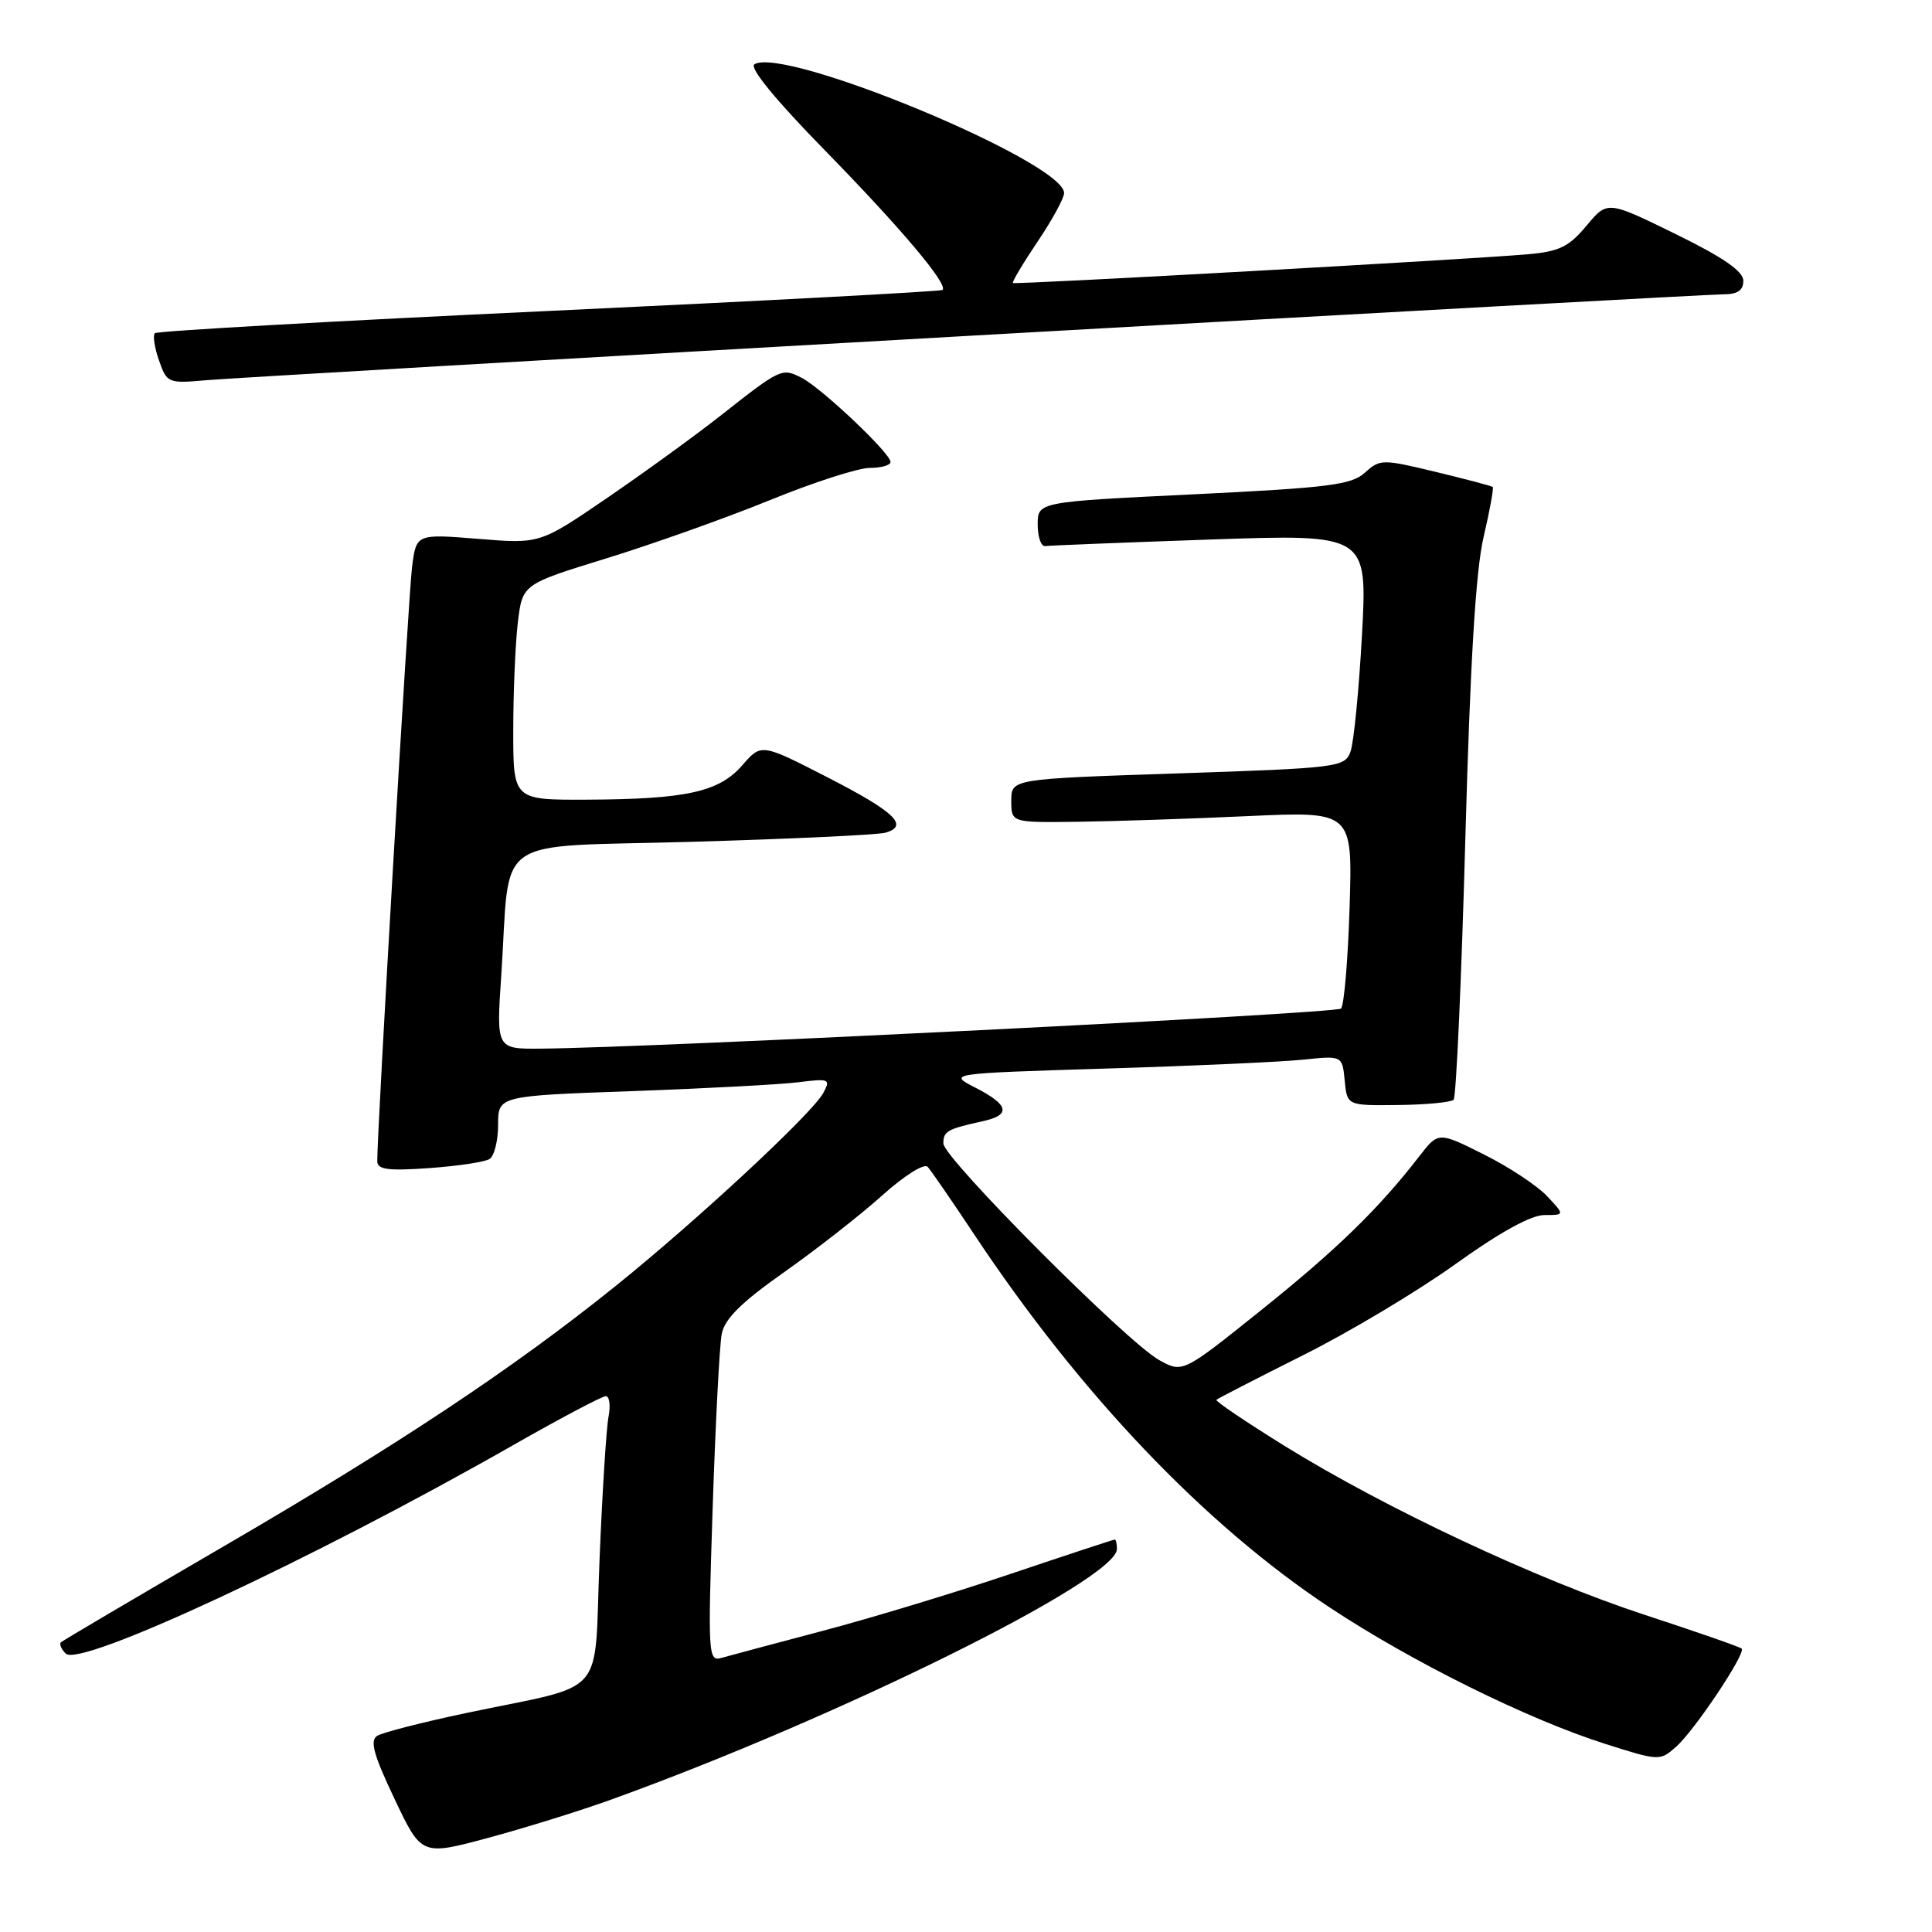 <?xml version="1.0" encoding="UTF-8" standalone="no"?>
<!DOCTYPE svg PUBLIC "-//W3C//DTD SVG 1.1//EN" "http://www.w3.org/Graphics/SVG/1.1/DTD/svg11.dtd" >
<svg xmlns="http://www.w3.org/2000/svg" xmlns:xlink="http://www.w3.org/1999/xlink" version="1.1" viewBox="0 0 256 256">
 <g >
 <path fill="currentColor"
d=" M 81.00 238.45 C 111.22 227.54 148.00 209.32 148.00 205.25 C 148.00 204.56 147.87 204.00 147.71 204.00 C 147.55 204.00 141.36 206.04 133.96 208.53 C 126.56 211.03 115.33 214.43 109.00 216.10 C 102.67 217.77 96.66 219.38 95.63 219.67 C 93.83 220.19 93.79 219.43 94.43 199.86 C 94.80 188.66 95.34 178.27 95.63 176.77 C 96.01 174.76 98.21 172.58 103.93 168.55 C 108.21 165.53 114.05 160.96 116.91 158.39 C 119.81 155.78 122.47 154.11 122.92 154.61 C 123.36 155.10 126.12 159.10 129.04 163.50 C 143.11 184.70 159.58 201.99 176.15 212.97 C 187.06 220.20 202.47 227.83 212.72 231.08 C 219.86 233.35 219.95 233.35 222.11 231.44 C 224.56 229.26 231.38 219.05 230.78 218.45 C 230.57 218.23 224.79 216.22 217.95 213.98 C 203.62 209.28 183.65 199.91 170.18 191.57 C 165.06 188.39 161.01 185.66 161.18 185.48 C 161.36 185.31 166.51 182.66 172.63 179.59 C 178.76 176.53 187.85 171.09 192.84 167.51 C 198.69 163.31 202.87 161.00 204.63 161.00 C 207.35 161.00 207.35 161.00 204.98 158.48 C 203.68 157.10 199.91 154.61 196.60 152.96 C 190.59 149.95 190.59 149.95 188.05 153.23 C 182.67 160.18 177.12 165.58 167.10 173.61 C 156.71 181.94 156.71 181.94 153.60 180.22 C 149.31 177.84 125.00 153.44 125.00 151.51 C 125.00 149.89 125.52 149.60 130.25 148.56 C 133.99 147.74 133.70 146.41 129.28 144.14 C 125.57 142.24 125.57 142.24 146.53 141.59 C 158.07 141.24 169.83 140.71 172.68 140.41 C 177.86 139.87 177.86 139.87 178.18 143.19 C 178.50 146.50 178.50 146.50 185.25 146.42 C 188.96 146.38 192.27 146.06 192.61 145.72 C 192.95 145.38 193.65 129.89 194.16 111.30 C 194.81 87.69 195.54 75.58 196.59 71.13 C 197.41 67.62 197.95 64.65 197.79 64.52 C 197.63 64.39 194.22 63.49 190.21 62.52 C 183.16 60.82 182.85 60.83 180.86 62.63 C 179.08 64.25 176.04 64.63 158.15 65.50 C 137.50 66.50 137.50 66.50 137.50 69.50 C 137.50 71.15 137.95 72.44 138.50 72.36 C 139.05 72.28 148.88 71.89 160.35 71.49 C 181.19 70.77 181.19 70.77 180.47 84.14 C 180.06 91.49 179.38 98.45 178.94 99.62 C 178.18 101.66 177.32 101.77 156.07 102.48 C 134.00 103.21 134.00 103.21 134.00 106.10 C 134.00 109.00 134.00 109.00 142.75 108.89 C 147.56 108.83 157.74 108.49 165.36 108.14 C 179.22 107.50 179.22 107.50 178.83 120.20 C 178.61 127.19 178.10 133.24 177.69 133.64 C 177.03 134.30 86.48 138.83 71.63 138.95 C 65.76 139.00 65.76 139.00 66.42 129.25 C 67.69 110.25 64.72 112.32 91.82 111.54 C 104.84 111.16 116.31 110.62 117.31 110.34 C 120.51 109.43 118.59 107.59 109.65 103.00 C 100.88 98.50 100.88 98.50 98.36 101.40 C 95.28 104.94 90.96 105.90 77.75 105.96 C 68.00 106.00 68.00 106.00 68.01 96.75 C 68.01 91.66 68.29 85.23 68.62 82.45 C 69.23 77.41 69.23 77.41 80.37 73.98 C 86.49 72.09 96.22 68.63 101.99 66.28 C 107.76 63.92 113.73 62.00 115.24 62.00 C 116.76 62.00 118.00 61.65 118.00 61.21 C 118.00 60.06 108.88 51.43 106.23 50.07 C 103.60 48.72 103.47 48.78 95.38 55.15 C 92.01 57.80 85.26 62.69 80.39 66.02 C 71.53 72.07 71.53 72.07 63.35 71.40 C 55.16 70.74 55.16 70.74 54.60 75.12 C 54.12 78.89 49.95 150.04 49.99 153.88 C 50.00 154.98 51.45 155.16 56.86 154.78 C 60.64 154.51 64.24 153.97 64.86 153.58 C 65.49 153.20 66.00 151.16 66.00 149.05 C 66.00 145.21 66.00 145.21 83.75 144.58 C 93.51 144.23 103.45 143.70 105.82 143.40 C 109.88 142.89 110.08 142.98 109.10 144.81 C 107.66 147.51 92.39 161.70 81.50 170.46 C 67.97 181.34 52.80 191.42 29.50 204.98 C 17.95 211.71 8.30 217.39 8.07 217.62 C 7.83 217.85 8.12 218.52 8.71 219.11 C 10.59 220.99 41.44 206.63 67.94 191.52 C 74.24 187.93 79.78 185.00 80.27 185.00 C 80.76 185.00 80.92 186.24 80.63 187.75 C 80.34 189.26 79.80 197.81 79.44 206.73 C 78.67 225.40 80.79 222.98 61.70 227.00 C 55.98 228.21 50.71 229.56 49.99 230.00 C 48.98 230.63 49.49 232.49 52.27 238.35 C 55.85 245.90 55.85 245.90 64.68 243.53 C 69.53 242.22 76.88 239.94 81.00 238.45 Z  M 129.06 44.46 C 182.17 41.46 226.83 39.00 228.31 39.00 C 230.23 39.00 231.00 38.49 231.00 37.21 C 231.00 35.94 228.35 34.11 222.00 31.00 C 212.99 26.58 212.99 26.58 210.21 29.92 C 207.89 32.70 206.60 33.33 202.46 33.69 C 194.43 34.39 134.53 37.73 134.22 37.50 C 134.07 37.38 135.53 34.92 137.47 32.04 C 139.41 29.16 141.00 26.25 141.00 25.58 C 141.00 21.48 103.93 6.07 99.96 8.52 C 99.26 8.96 102.77 13.25 109.24 19.86 C 119.39 30.24 125.67 37.69 124.89 38.42 C 124.68 38.61 101.22 39.87 72.77 41.20 C 44.32 42.53 20.81 43.86 20.52 44.15 C 20.23 44.44 20.47 46.06 21.07 47.76 C 22.11 50.76 22.28 50.83 27.32 50.38 C 30.17 50.13 75.95 47.47 129.06 44.46 Z "/>
</g>
</svg>